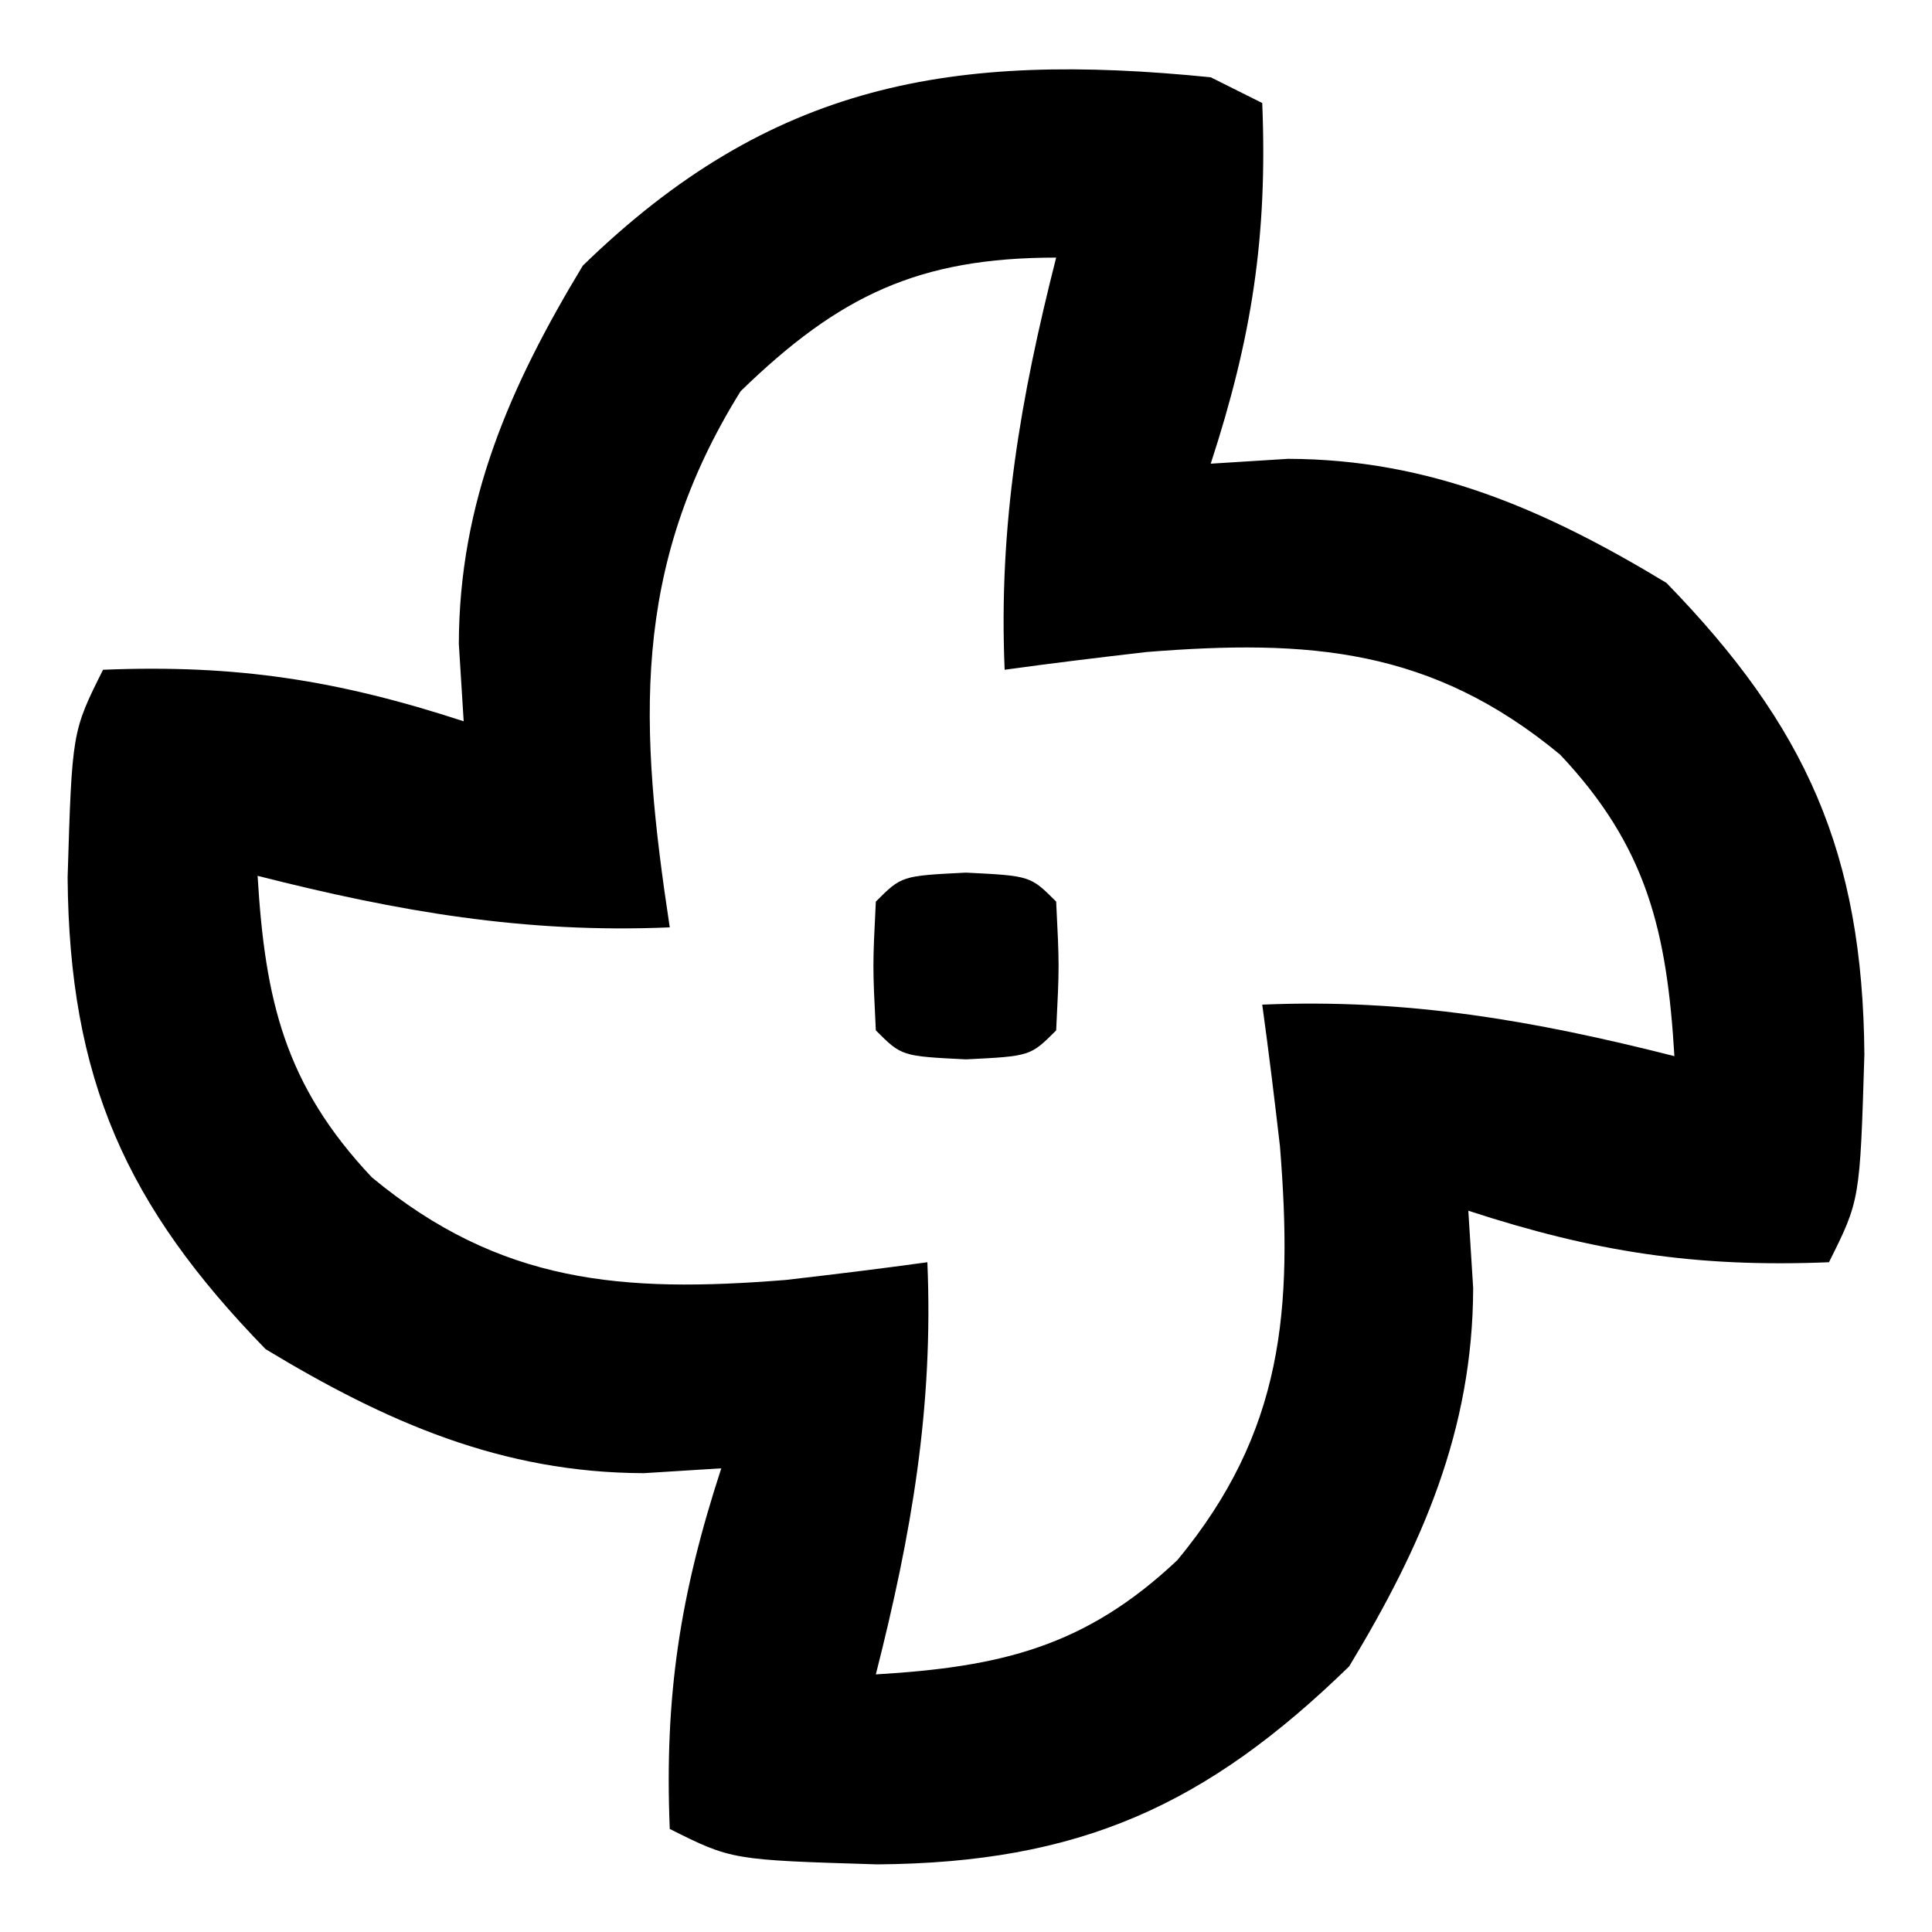 <svg
  className="w-8 h-8 mr-2"
  version="1.1"
  xmlns="http://www.w3.org/2000/svg"
  viewBox="0 0 75 75"
>
  <path
    d="M0 0 C0.66 0.33 1.32 0.66 2 1 C2.212 6.192 1.591 10.127 0 15 C0.99 14.938 1.98 14.876 3 14.812 C8.524 14.824 13.017 16.801 17.688 19.625 C23.104 25.188 25.314 30.107 25.375 37.938 C25.203 43.594 25.203  43.594 24 46 C18.808 46.212 14.873 45.591 10 44 C10.093 45.485 10.093 45.485 10.188 47 C10.176 52.524 8.199 57.017 5.375 61.688 C-0.188 67.104 -5.107 69.314 -12.938 69.375 C-18.594 69.203 -18.594 69.203 -21 68 C-21.212 62.808 -20.591 58.873 -19 54 C-19.99 54.062 -20.98 54.124 -22 54.188 C-27.524 54.176 -32.017 52.199 -36.688 49.375 C-42.104 43.812 -44.314 38.893 -44.375 31.062 C-44.203 25.406 -44.203 25.406 -43 23 C-37.808 22.788 -33.873 23.409 -29 25 C-29.062 24.01 -29.124 23.02 -29.188 22 C-29.176 16.476 -27.199 11.983 -24.375 7.312 C-17.076 0.206 -10.02 -1.006 0 0 Z M-18.25 12.188 C-22.539 19.081 -22.174 25.259 -21 33 C-26.633 33.24 -31.545 32.385 -37 31 C-36.711 35.818 -35.95 39.118 -32.562 42.707 C-27.573 46.836 -22.822 47.194 -16.5 46.688 C-14.665 46.476 -12.83 46.253 -11 46 C-10.76 51.633 -11.615 56.545 -13 62 C-8.182 61.711 -4.882 60.95 -1.293 57.562 C2.836 52.573 3.194 47.822 2.688 41.5 C2.476 39.665 2.253 37.83 2 36 C7.633 35.76 12.545 36.615 18 38 C17.711 33.182 16.95 29.882 13.562 26.293 C8.573 22.164 3.822 21.806 -2.5 22.312 C-4.335 22.524 -6.17 22.747 -8 23 C-8.24 17.367 -7.385 12.455 -6 7 C-11.335 7 -14.427 8.47 -18.25 12.188 Z"
    fill="currentColor"
    transform="translate(47,3)"
  />
  <path
  d="M0 0 C2.5 0.125 2.5 0.125 3.5 1.125 C3.625 3.625 3.625 3.625 3.5 6.125 C2.5 7.125 2.5 7.125 0 7.25 C-2.5 7.125 -2.5 7.125 -3.5 6.125 C-3.625 3.625 -3.625 3.625 -3.5 1.125 C-2.5 0.125 -2.5 0.125 0 0 Z"
  fill="currentColor"
  transform="translate(37.5,33.875)"
  />
</svg>